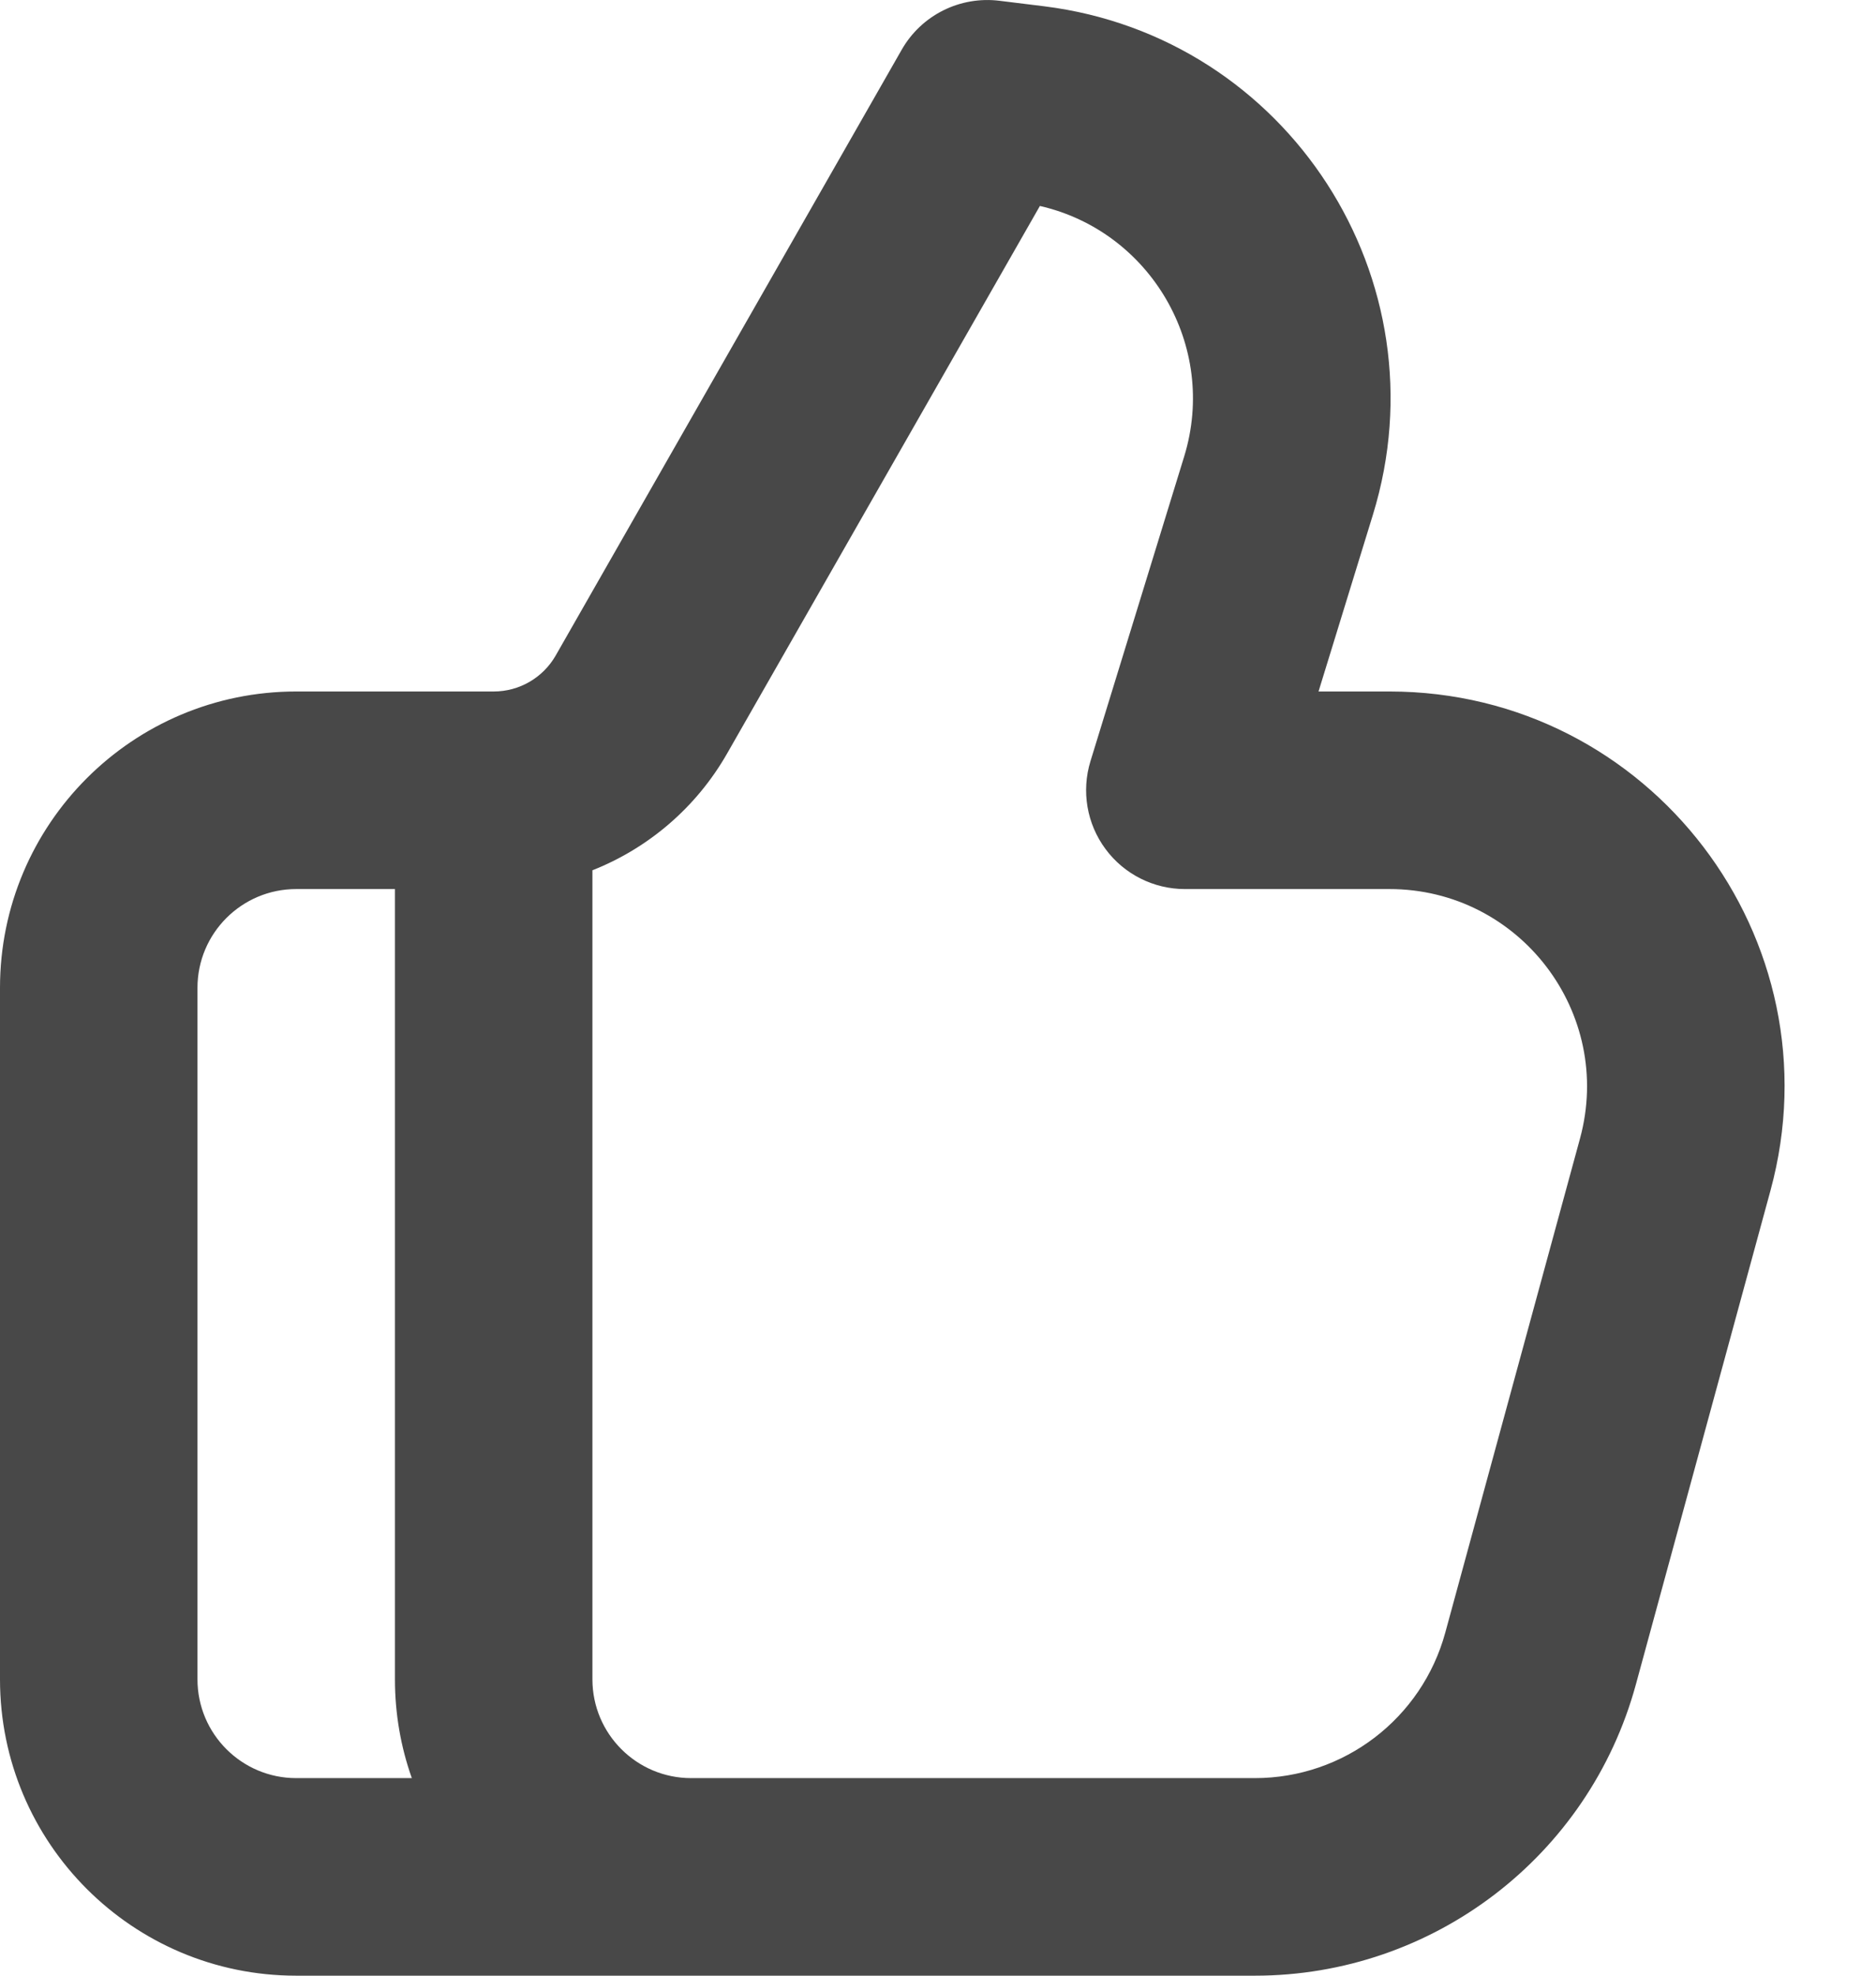 <svg width="19" height="20" viewBox="0 0 19 20" fill="none" xmlns="http://www.w3.org/2000/svg">
<path fill-rule="evenodd" clip-rule="evenodd" d="M9.132 0.504C9.332 0.153 9.723 -0.042 10.124 0.008L10.578 0.064C13.045 0.373 14.636 2.834 13.905 5.21L13.354 7H14.072C16.71 7 18.625 9.508 17.931 12.053L16.568 17.052C16.093 18.793 14.512 20 12.709 20H3C1.343 20 0 18.657 0 17V10C0 8.343 1.343 7 3 7H5C5.26 7 5.499 6.861 5.628 6.636L9.132 0.504ZM7 18H12.709C13.611 18 14.401 17.396 14.638 16.526L16.002 11.526C16.349 10.254 15.391 9 14.072 9H12C11.683 9 11.384 8.849 11.196 8.594C11.007 8.339 10.951 8.009 11.044 7.706L11.993 4.622C12.338 3.5 11.648 2.34 10.532 2.085L7.364 7.628C7.052 8.174 6.567 8.586 6 8.81V17C6 17.552 6.448 18 7 18ZM4 9V17C4 17.351 4.06 17.687 4.171 18H3C2.448 18 2 17.552 2 17V10C2 9.448 2.448 9 3 9H4Z" fill="#484848"/>
</svg>
